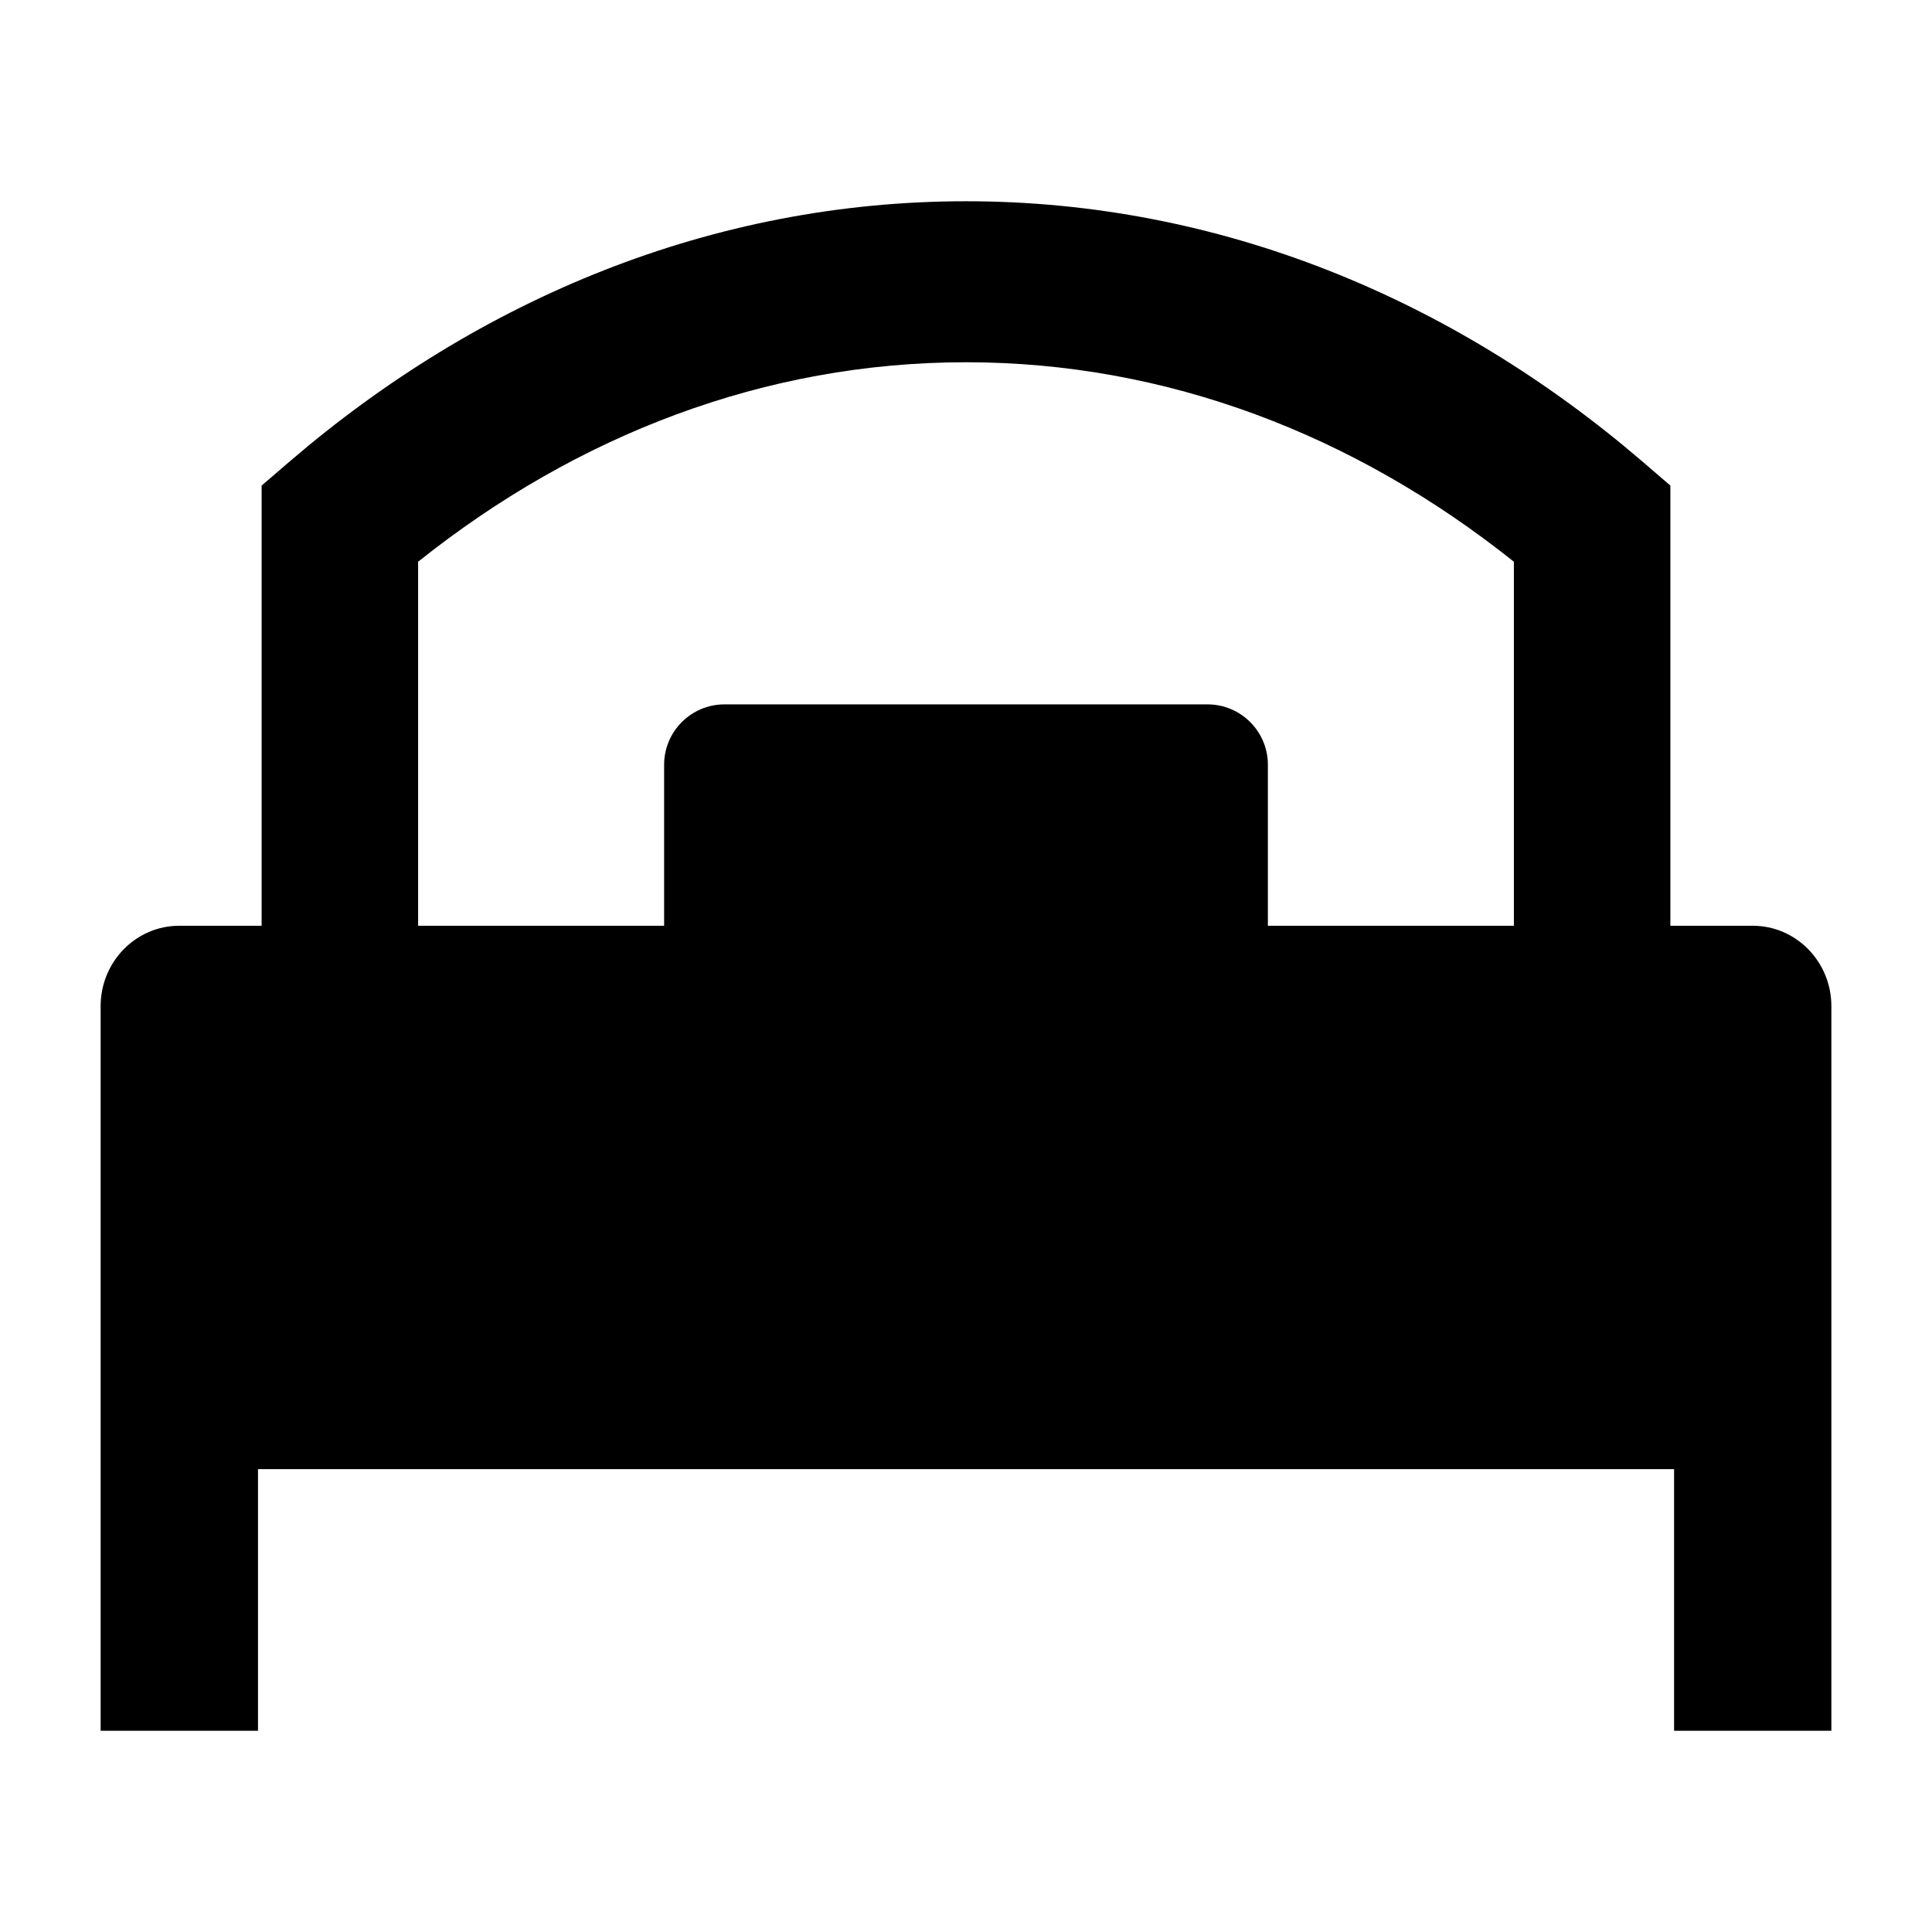 <svg width="24" height="24" viewBox="0 0 24 24" xmlns="http://www.w3.org/2000/svg">
    <path d="M1.25 12.5C1.25 11.947 1.688 11.5 2.227 11.5H8.25V9.5C8.25 9.086 8.586 8.75 9 8.75H15C15.414 8.75 15.75 9.086 15.75 9.5V11.5H21.773C22.312 11.5 22.75 11.947 22.75 12.5V21.5H20.796V18.25H3.205V21.5H1.25V12.5Z"/>
    <path fill-rule="evenodd" clip-rule="evenodd" d="M5.194 6.978V12.5H3.25V6.032L3.599 5.732C5.958 3.707 8.856 2.5 12 2.5C15.144 2.5 18.042 3.707 20.401 5.732L20.75 6.032V12.5H18.806V6.978C16.83 5.401 14.494 4.5 12 4.5C9.506 4.5 7.17 5.401 5.194 6.978Z"/>
</svg>
